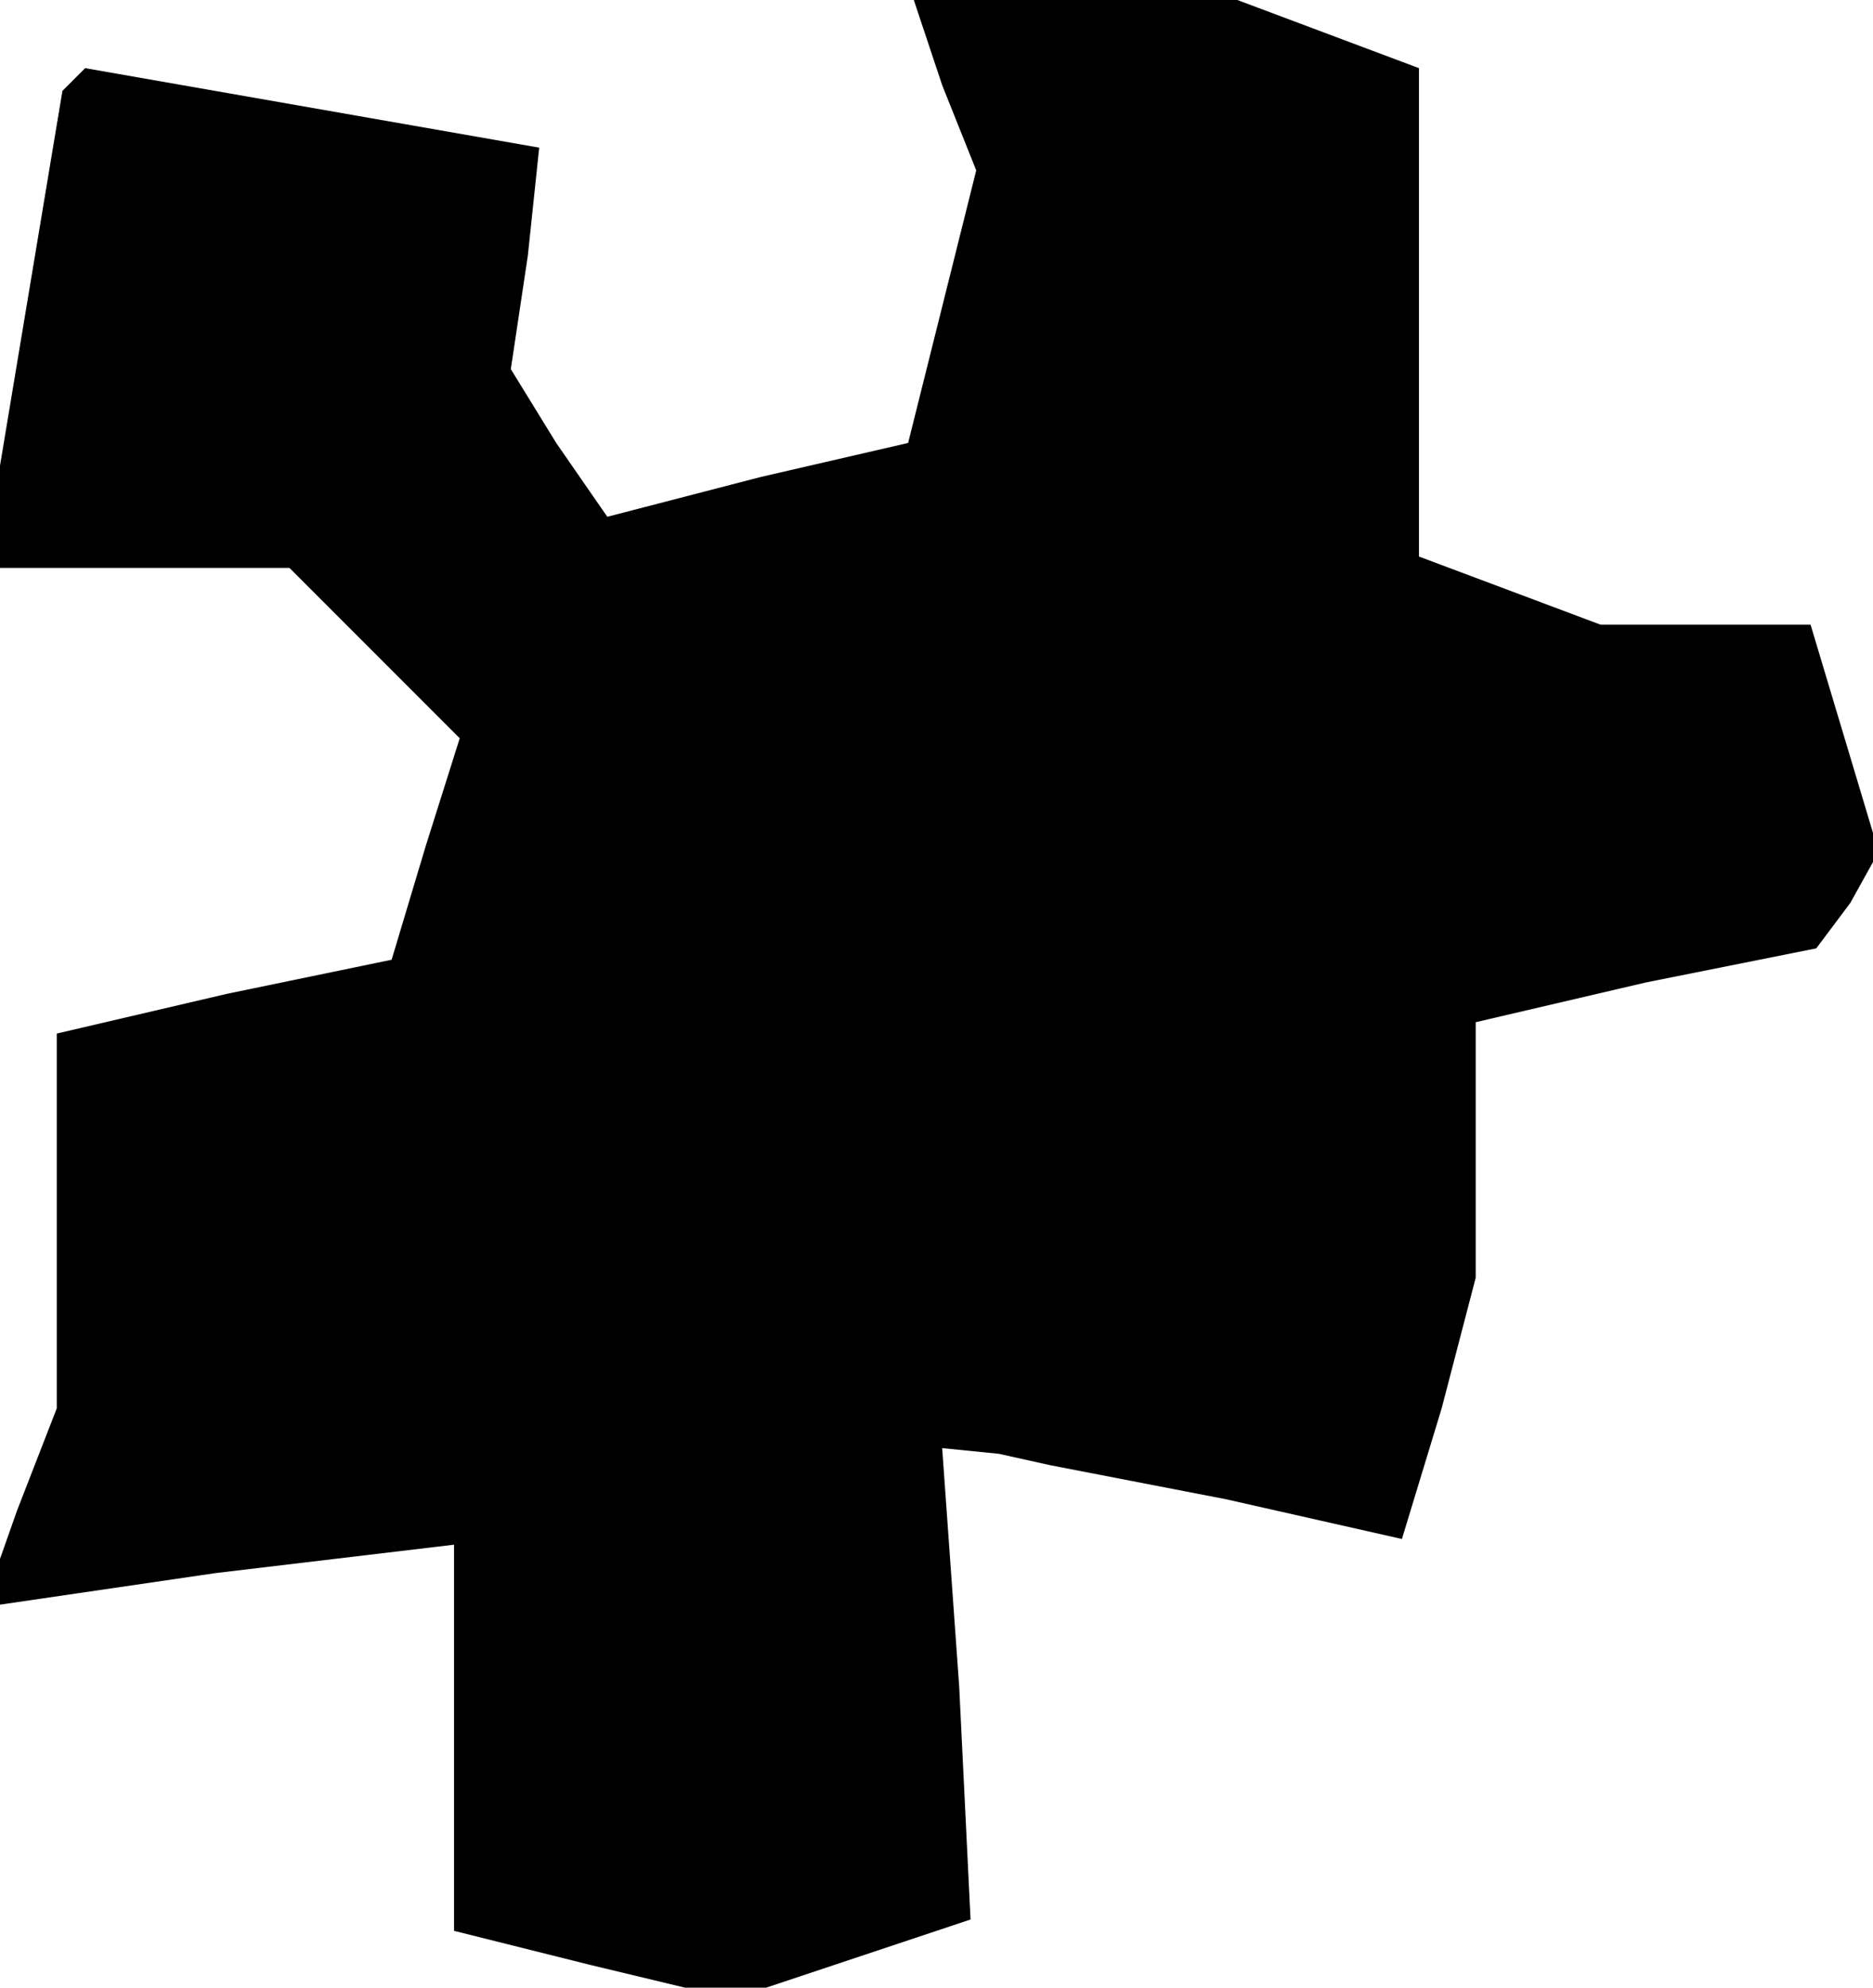 <?xml version="1.0" standalone="no"?>
<!DOCTYPE svg PUBLIC "-//W3C//DTD SVG 20010904//EN"
 "http://www.w3.org/TR/2001/REC-SVG-20010904/DTD/svg10.dtd">
<svg version="1.0" xmlns="http://www.w3.org/2000/svg"
 width="33pt" height="35pt" viewBox="0 0 33 35"
 preserveAspectRatio="xMidYMid meet">
<g transform="translate(0,35) scale(0.1,-0.1)"
fill="#000000" stroke="none">
<path d="M166 335 l6 -15 -6 -24 -6 -24 -26 -6 -27 -7 -9 13 -8 13 3 20 2 19
-40 7 -40 7 -2 -2 -2 -2 -7 -42 -7 -42 27 0 27 0 15 -15 15 -15 -6 -19 -6 -20
-29 -6 -30 -7 0 -33 0 -33 -7 -18 -6 -17 41 6 42 5 0 -34 0 -34 24 -6 25 -6
21 7 21 7 -2 41 -3 42 10 -1 9 -2 31 -6 31 -7 7 23 6 23 0 23 0 22 30 7 30 6
6 8 5 9 -6 20 -6 20 -19 0 -18 0 -16 6 -16 6 0 43 0 43 -16 6 -16 6 -29 0 -28
0 5 -15z"/>
</g>
</svg>
